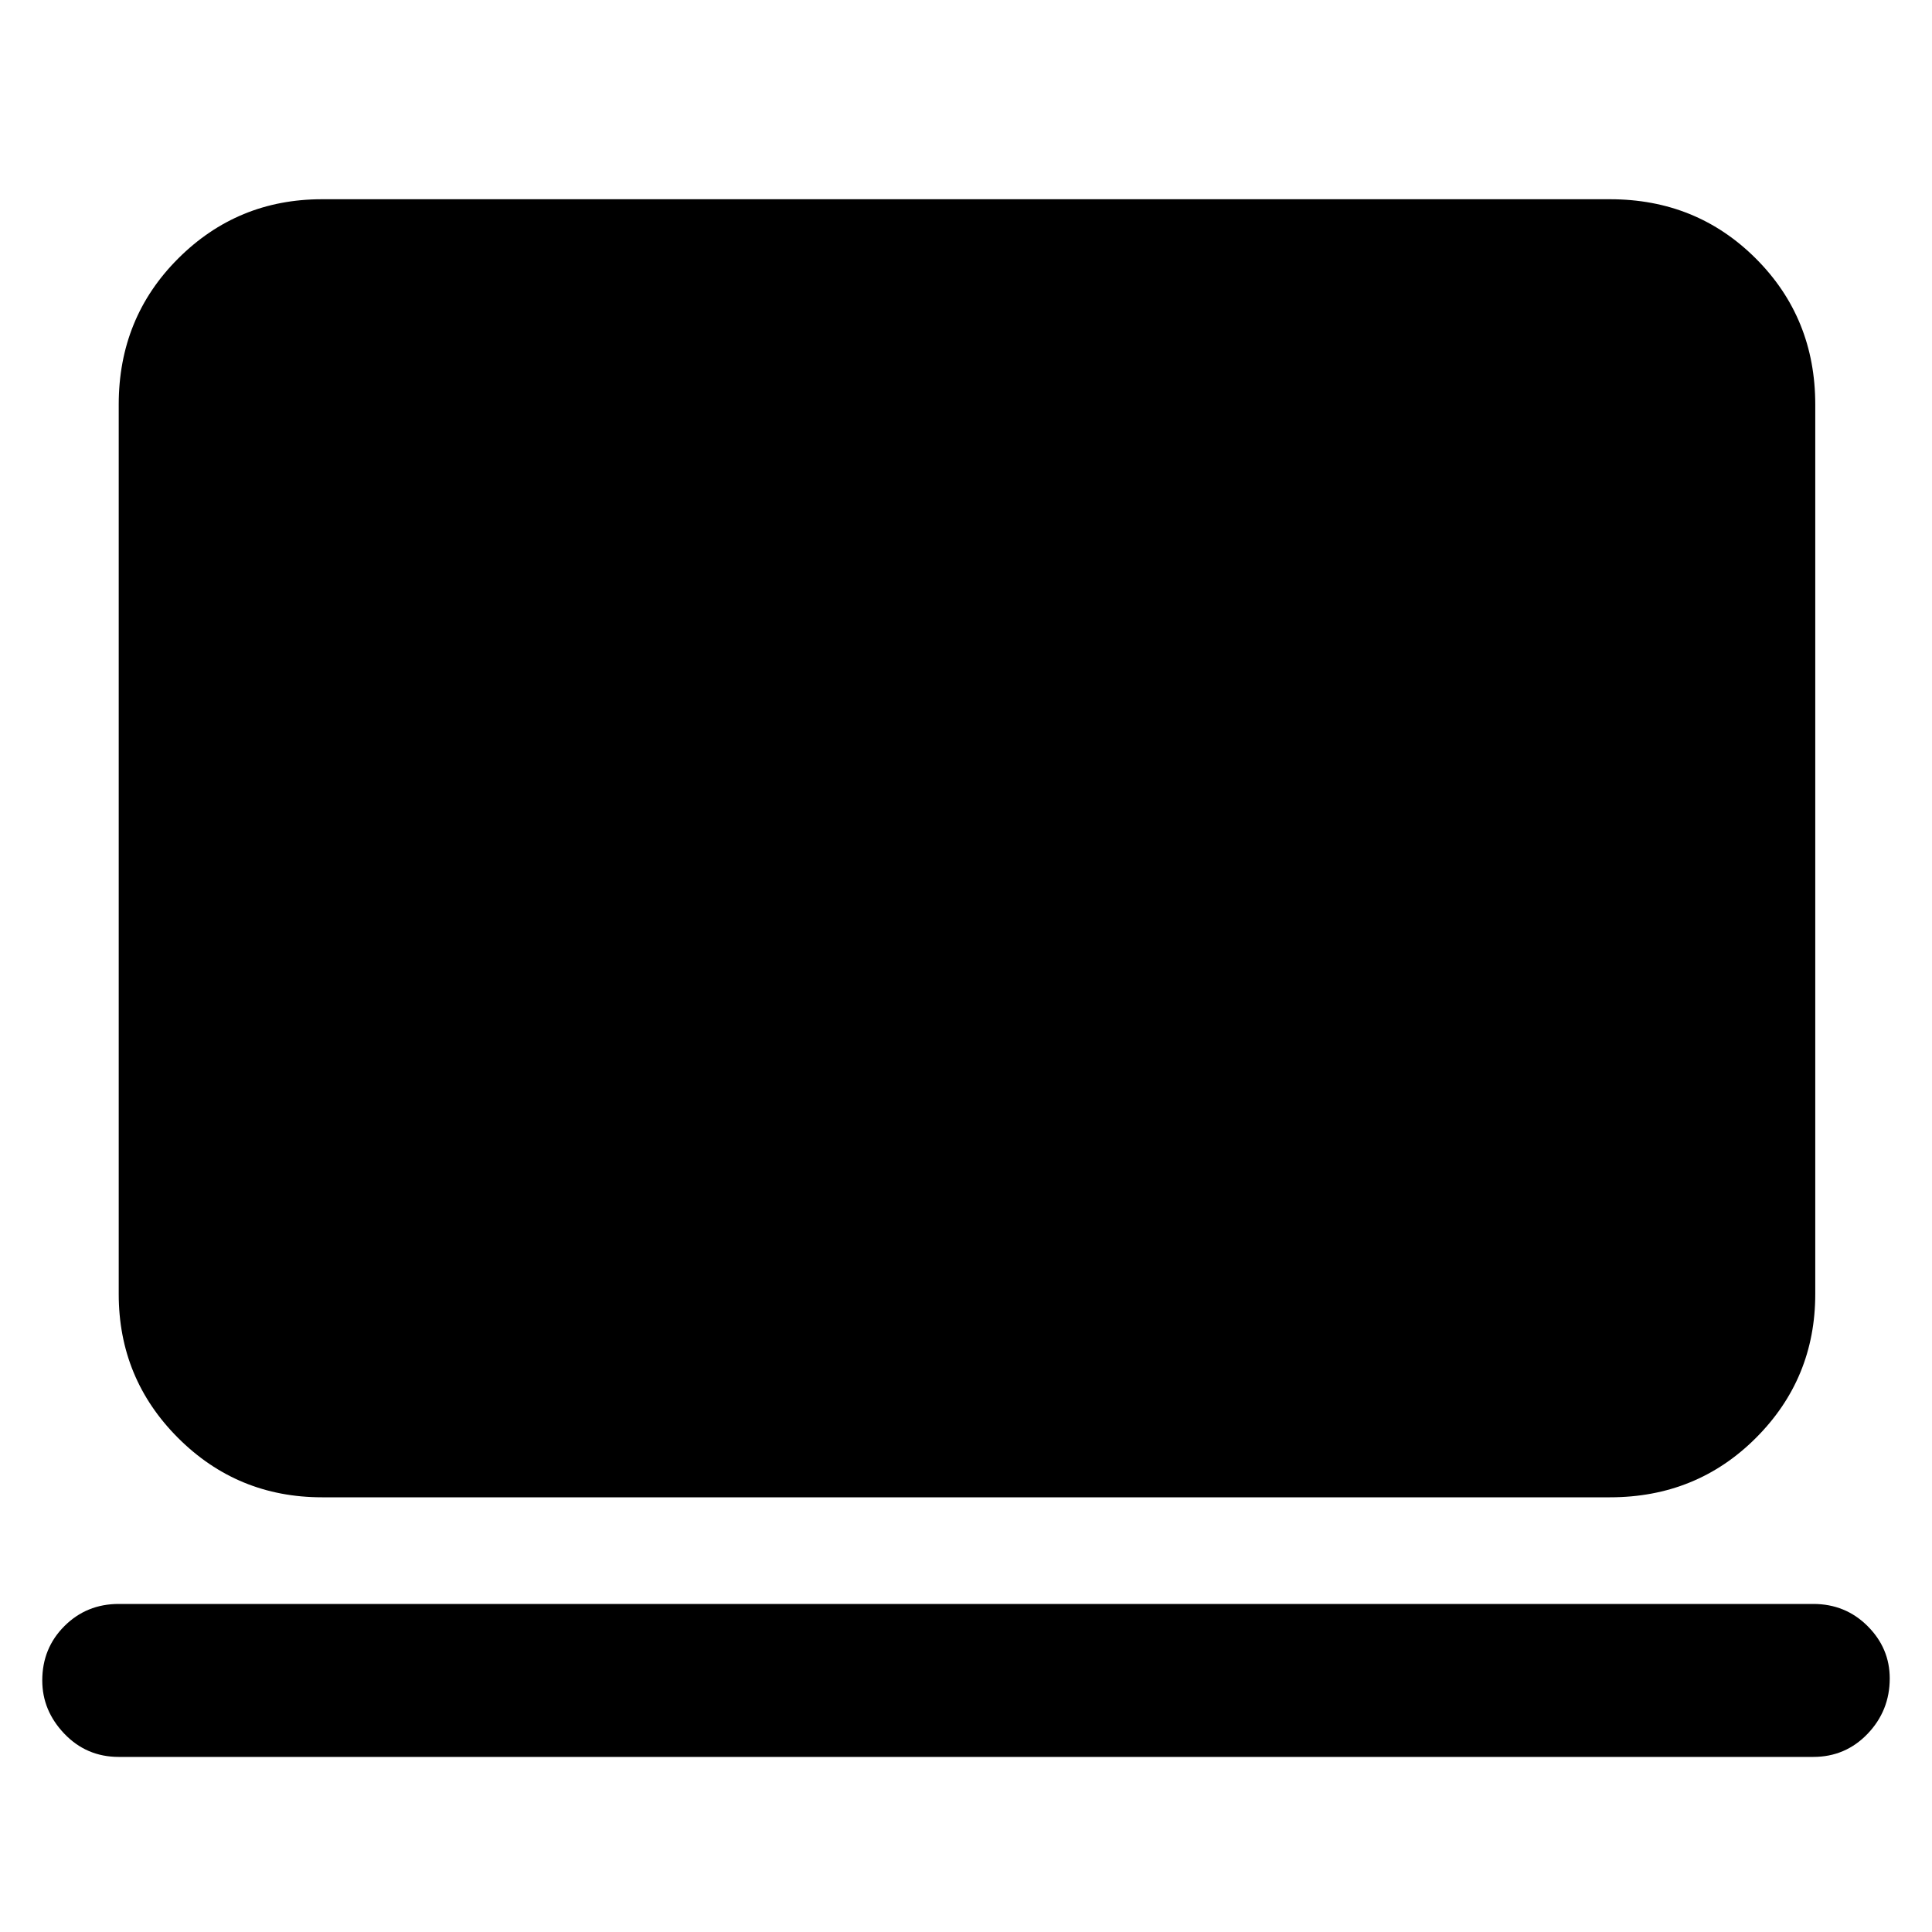 <svg xmlns="http://www.w3.org/2000/svg" height="40" width="40"><path d="M6.667 31Q4.917 31 3.687 29.771Q2.458 28.542 2.458 26.792V8.375Q2.458 6.583 3.687 5.354Q4.917 4.125 6.667 4.125H33.333Q35.125 4.125 36.354 5.354Q37.583 6.583 37.583 8.375V26.792Q37.583 28.542 36.354 29.771Q35.125 31 33.333 31ZM2.458 36.375Q1.792 36.375 1.333 35.896Q0.875 35.417 0.875 34.792Q0.875 34.125 1.333 33.667Q1.792 33.208 2.458 33.208H37.542Q38.208 33.208 38.667 33.667Q39.125 34.125 39.125 34.75Q39.125 35.417 38.667 35.896Q38.208 36.375 37.542 36.375Z"/></svg>